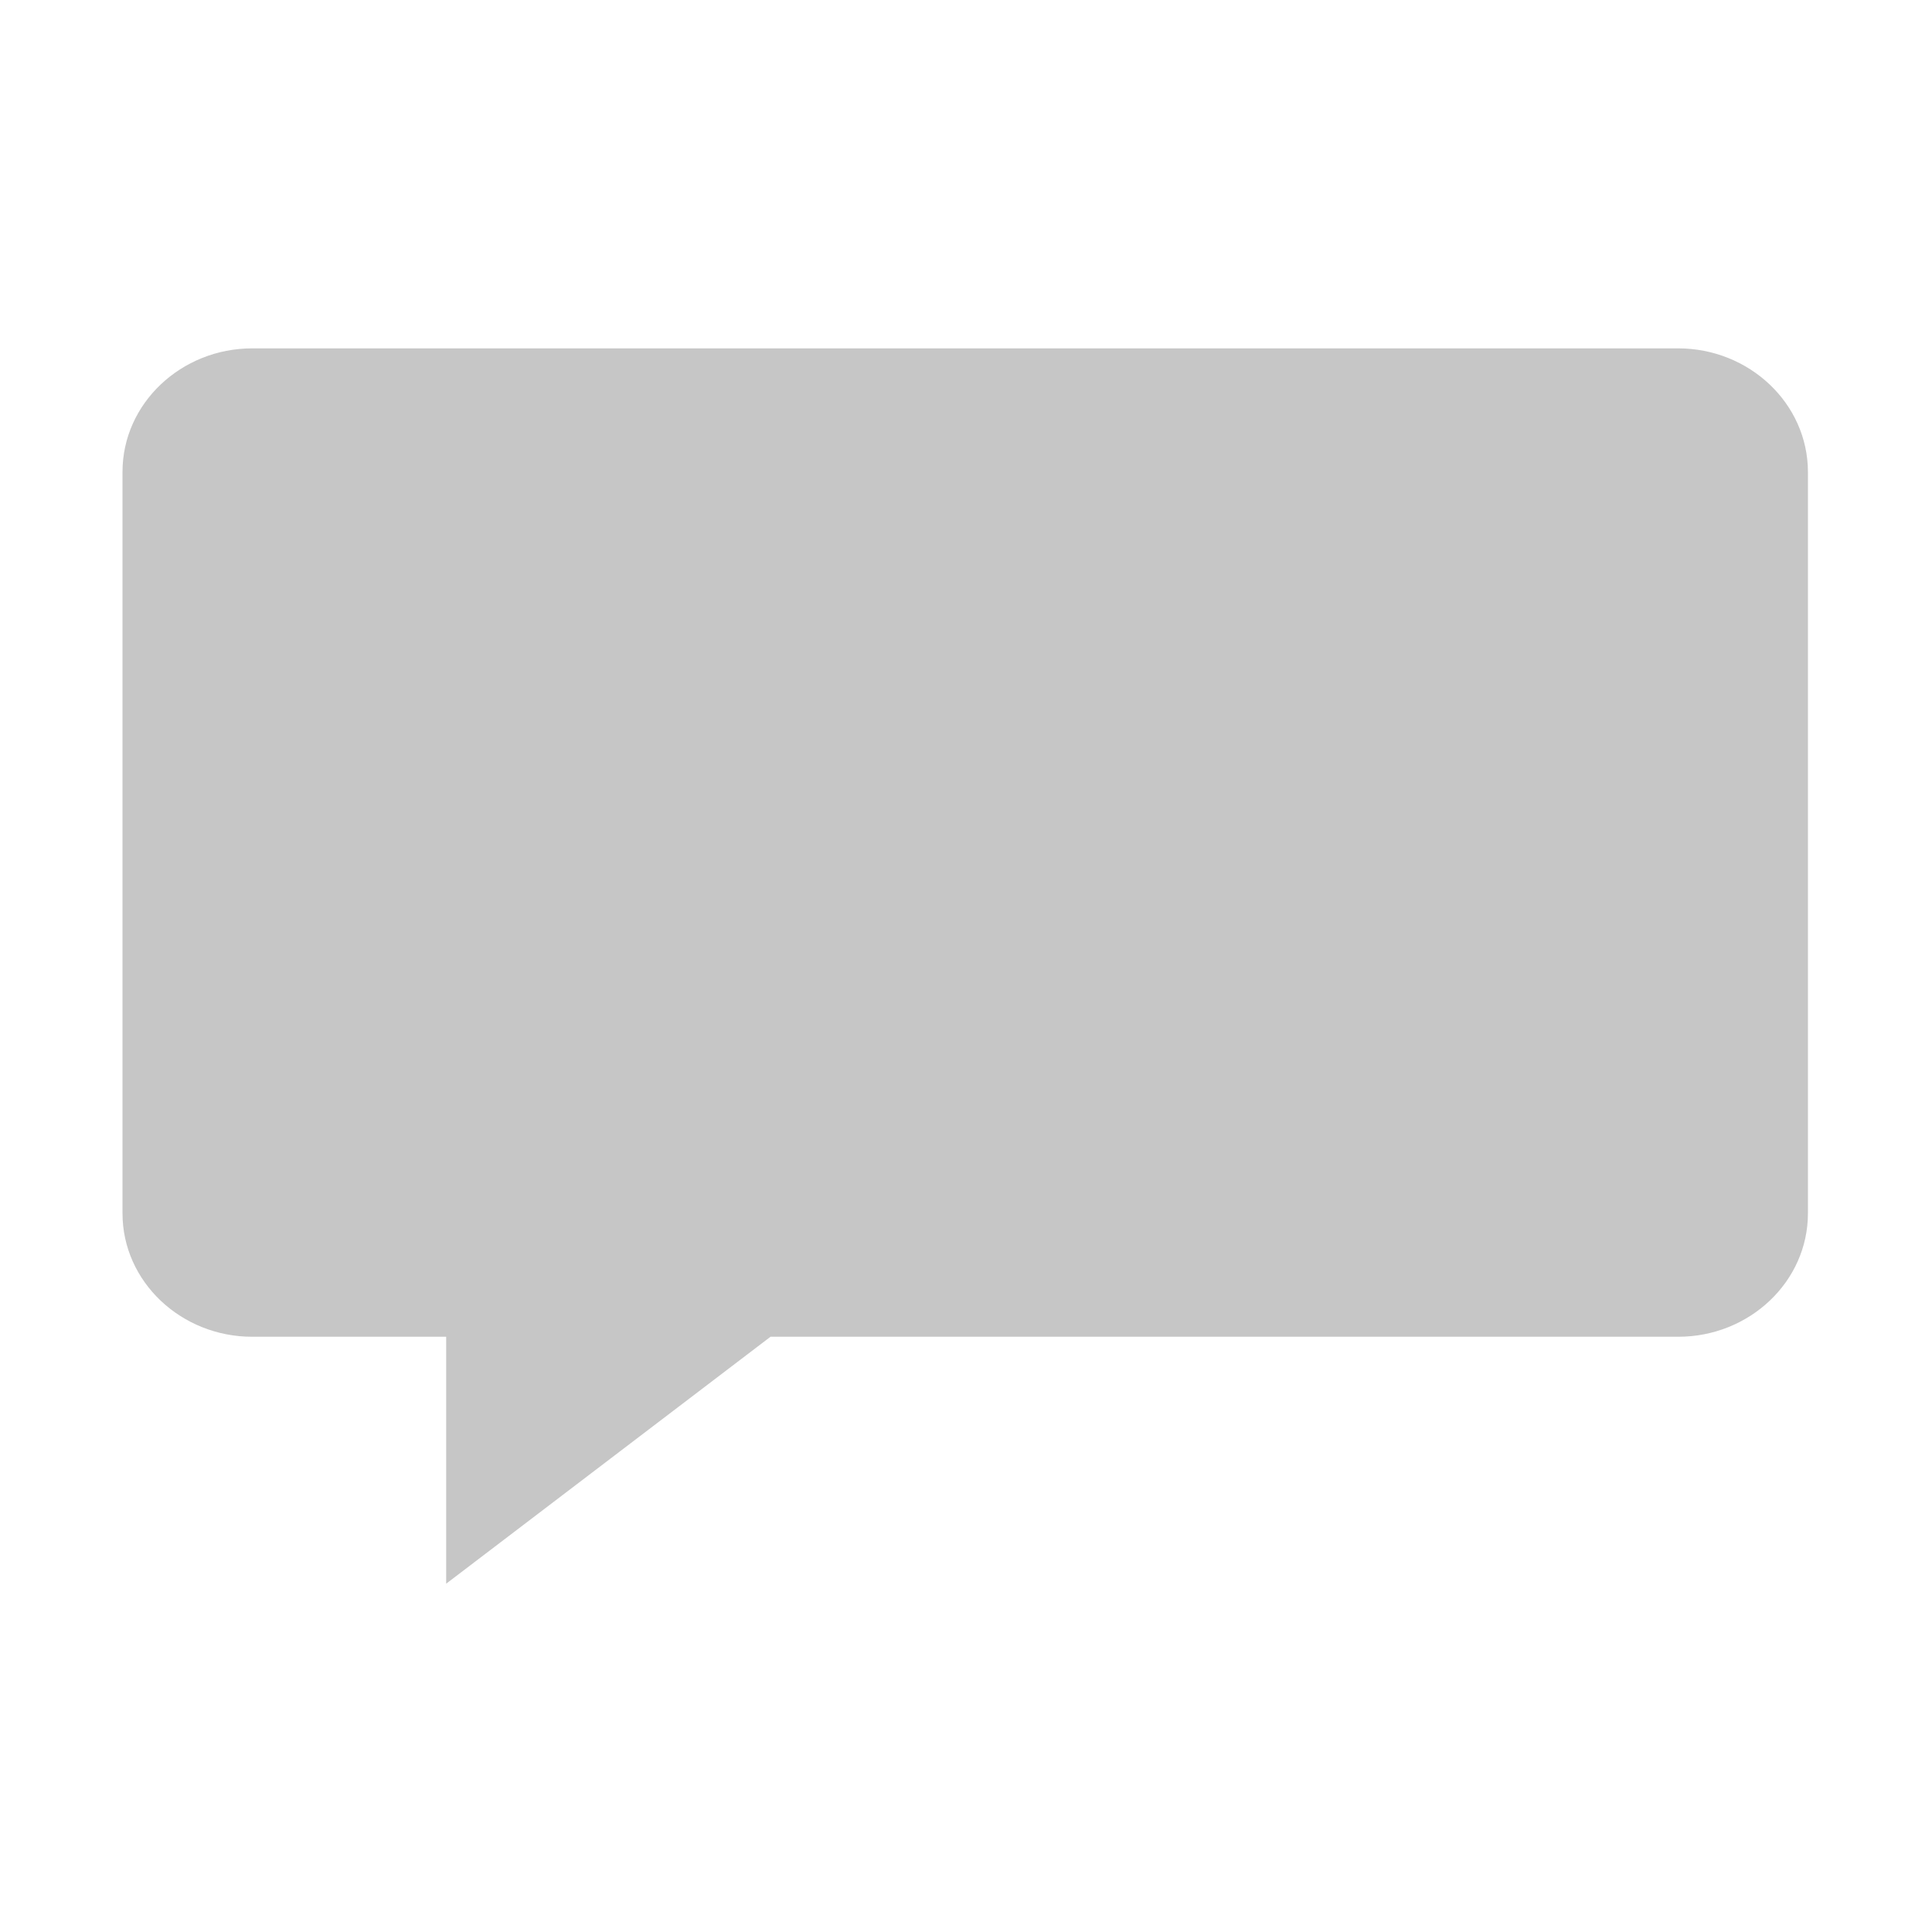 <?xml version="1.0" encoding="utf-8"?>
<!-- Generator: Adobe Illustrator 16.0.0, SVG Export Plug-In . SVG Version: 6.00 Build 0)  -->
<!DOCTYPE svg PUBLIC "-//W3C//DTD SVG 1.1//EN" "http://www.w3.org/Graphics/SVG/1.1/DTD/svg11.dtd">
<svg version="1.1" id="Layer_1" xmlns="http://www.w3.org/2000/svg" xmlns:xlink="http://www.w3.org/1999/xlink" x="0px" y="0px"
	 width="32px" height="32px" viewBox="0 0 32 32" enable-background="new 0 0 32 32" xml:space="preserve">
<path fill="#C6C6C6" d="M27.795,5.77H4.177c-1.175,0-2.148,0.912-2.148,2.046v12.28c0,1.135,0.973,2.045,2.148,2.045H7.39v4.09
	l5.372-4.09h15.034c1.177,0,2.149-0.91,2.149-2.045V7.816C29.943,6.681,28.971,5.77,27.795,5.77z"/>
</svg>
